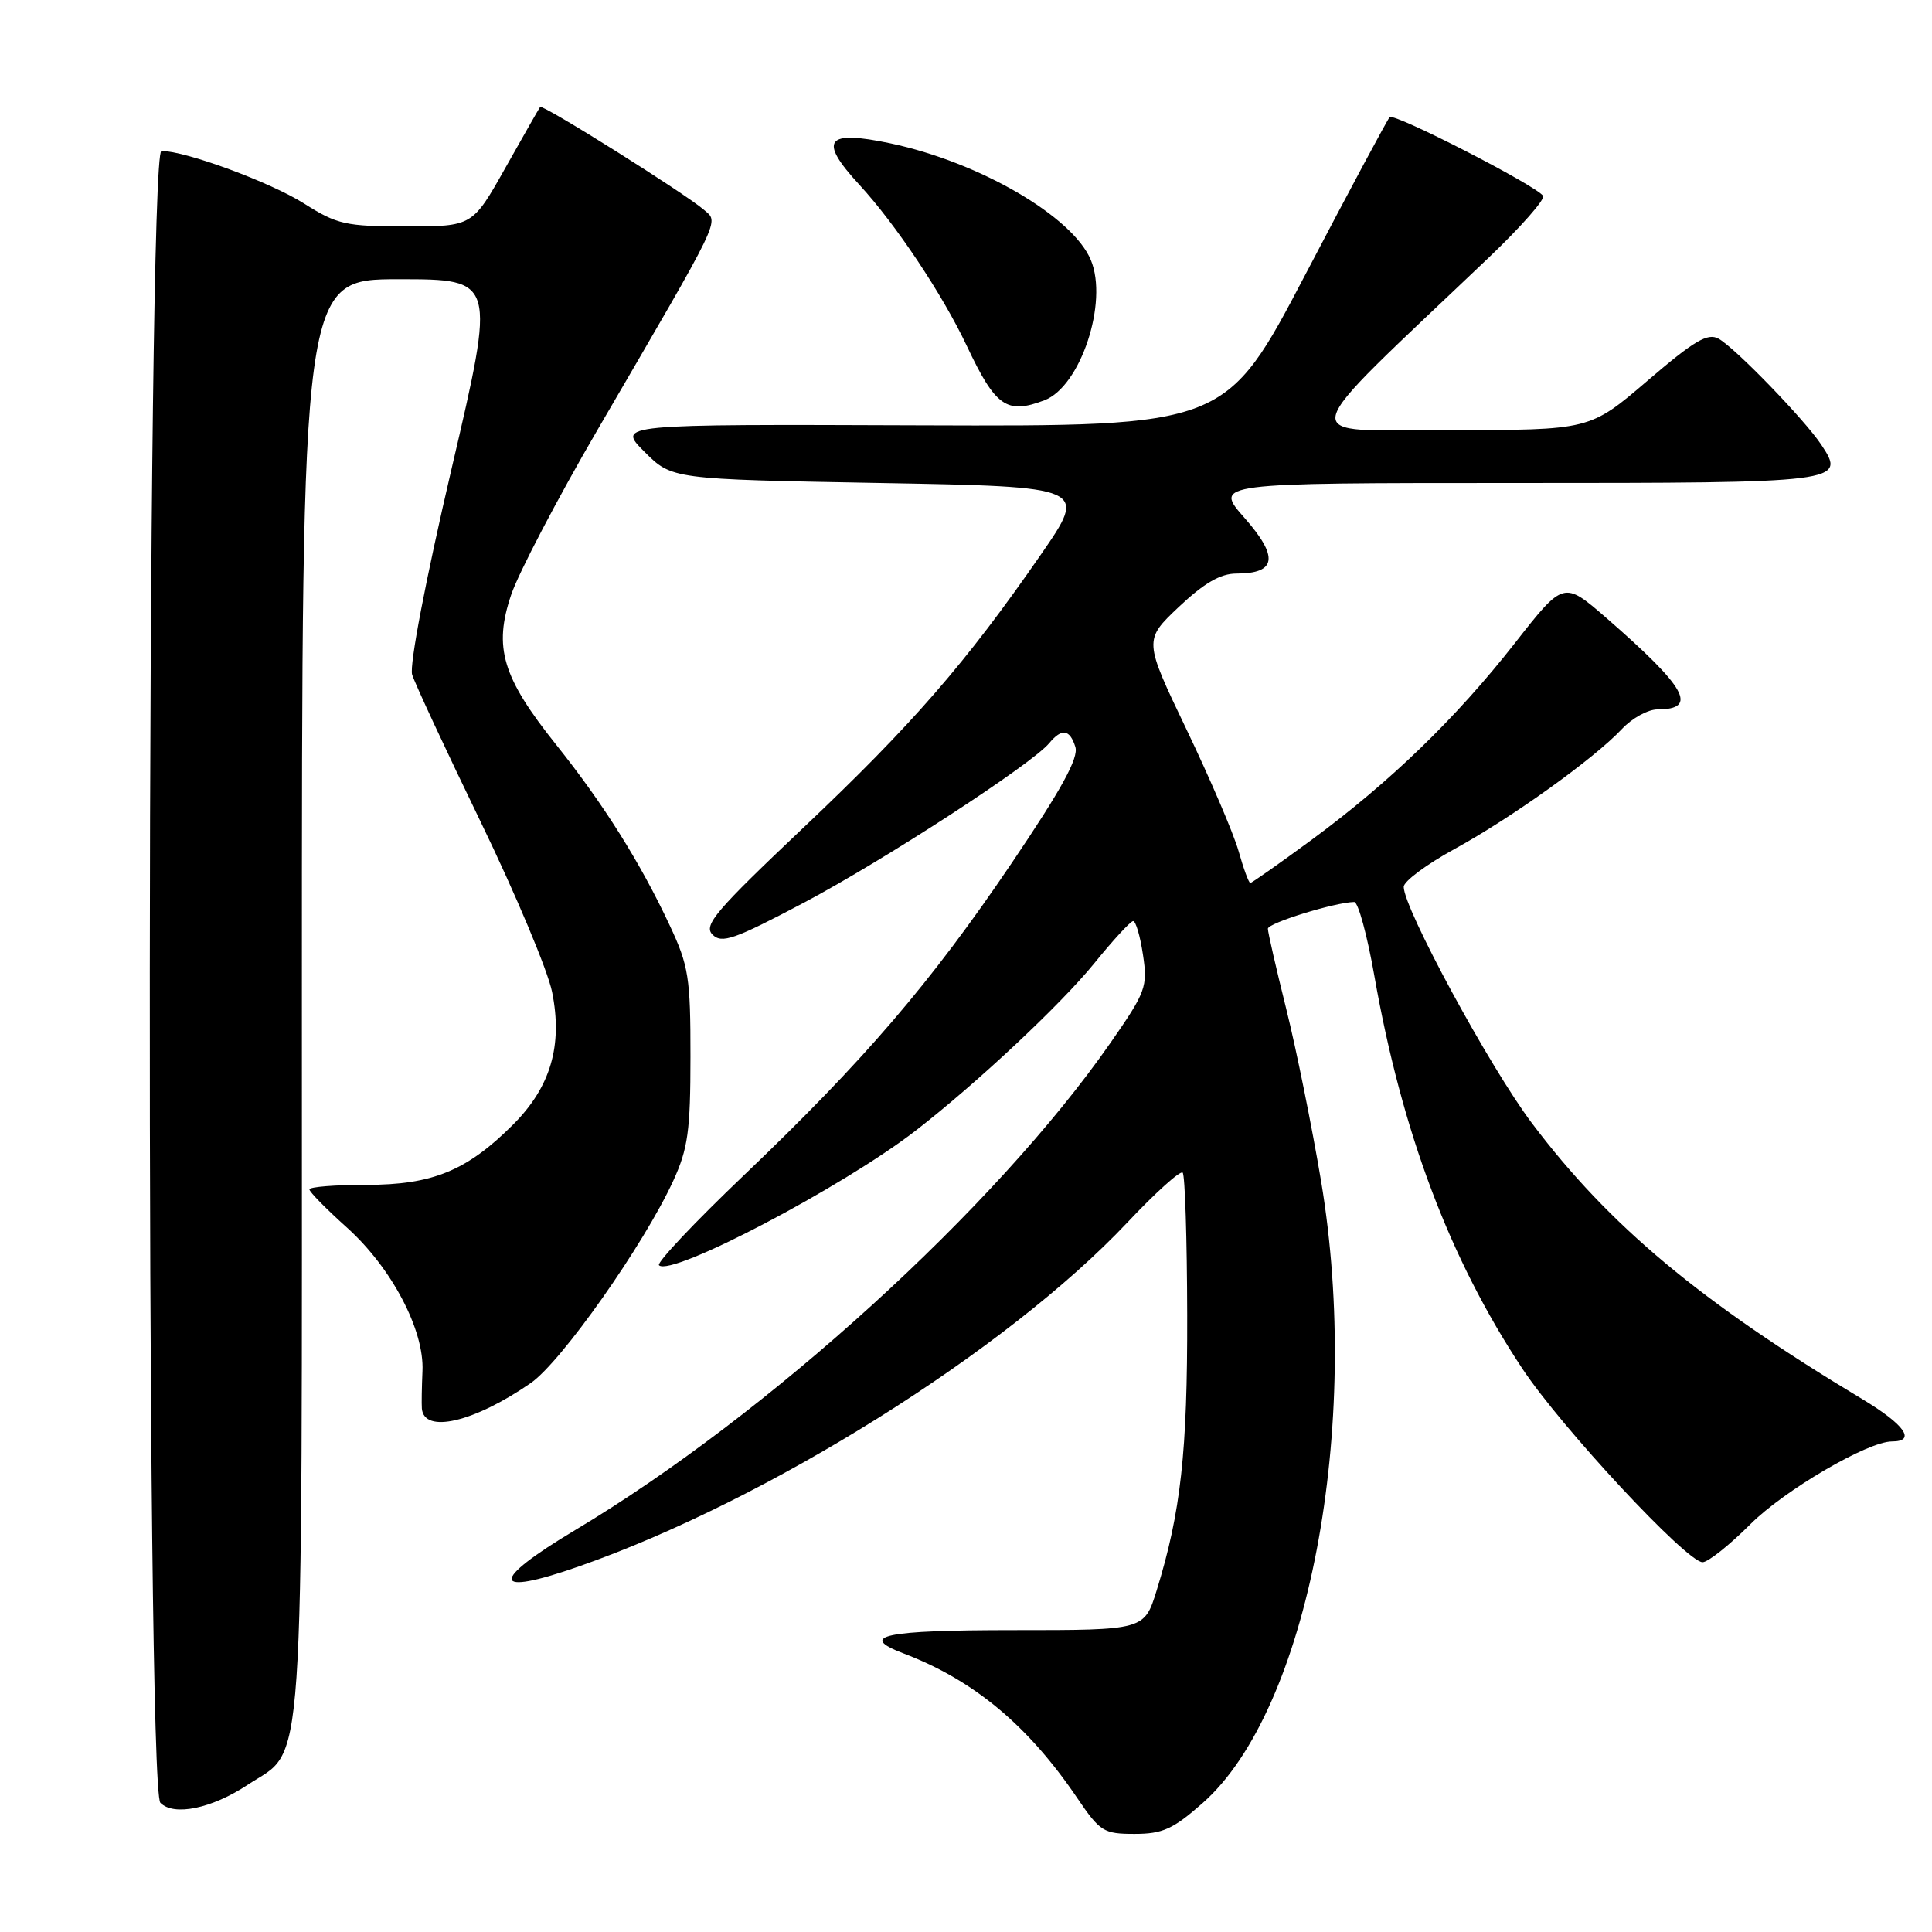 <?xml version="1.0" encoding="UTF-8" standalone="no"?>
<!DOCTYPE svg PUBLIC "-//W3C//DTD SVG 1.1//EN" "http://www.w3.org/Graphics/SVG/1.1/DTD/svg11.dtd" >
<svg xmlns="http://www.w3.org/2000/svg" xmlns:xlink="http://www.w3.org/1999/xlink" version="1.1" viewBox="0 0 256 256">
 <g >
 <path fill="currentColor"
d=" M 159.34 238.93 C 173.33 226.62 180.49 189.03 175.05 156.50 C 173.85 149.35 171.78 139.09 170.44 133.71 C 169.10 128.33 168.00 123.53 168.00 123.06 C 168.00 122.31 176.86 119.57 179.44 119.52 C 179.96 119.51 181.16 123.91 182.11 129.31 C 185.77 150.04 192.08 166.80 201.69 181.31 C 206.87 189.14 223.50 207.00 225.60 207.00 C 226.32 207.00 229.17 204.73 231.94 201.96 C 236.44 197.46 247.49 191.00 250.69 191.00 C 253.95 191.00 252.40 188.78 246.76 185.39 C 225.27 172.48 213.23 162.42 202.99 148.83 C 197.42 141.44 186.00 120.38 186.00 117.51 C 186.00 116.78 189.04 114.52 192.75 112.49 C 200.33 108.34 211.26 100.50 214.92 96.59 C 216.26 95.16 218.37 94.00 219.62 94.00 C 225.08 94.00 223.48 91.13 212.85 81.88 C 207.19 76.97 207.19 76.97 200.72 85.23 C 192.92 95.18 184.18 103.64 173.76 111.31 C 169.50 114.44 165.86 117.00 165.67 117.00 C 165.47 117.00 164.77 115.09 164.11 112.75 C 163.44 110.41 160.34 103.17 157.22 96.66 C 151.55 84.82 151.55 84.82 156.21 80.41 C 159.55 77.26 161.72 76.00 163.82 76.00 C 169.15 76.00 169.47 73.82 164.92 68.64 C 160.83 64.00 160.83 64.00 200.79 64.00 C 244.11 64.00 244.65 63.93 241.33 58.93 C 239.10 55.58 229.89 46.07 227.72 44.88 C 226.28 44.08 224.49 45.14 218.30 50.45 C 210.65 57.00 210.65 57.00 192.08 56.98 C 171.37 56.97 170.83 59.33 197.26 34.14 C 201.51 30.09 204.75 26.41 204.47 25.96 C 203.66 24.64 184.74 14.93 184.14 15.52 C 183.85 15.82 178.84 25.16 173.02 36.28 C 162.43 56.50 162.43 56.50 122.09 56.36 C 81.75 56.21 81.75 56.21 85.39 59.86 C 89.03 63.50 89.03 63.50 116.58 64.00 C 144.13 64.50 144.13 64.50 137.91 73.50 C 127.98 87.85 120.90 96.00 106.48 109.65 C 94.82 120.69 93.18 122.61 94.41 123.84 C 95.64 125.07 97.29 124.49 106.56 119.59 C 117.22 113.94 136.70 101.27 139.03 98.47 C 140.69 96.47 141.75 96.62 142.49 98.97 C 142.95 100.42 140.67 104.57 134.07 114.34 C 123.32 130.25 114.49 140.54 98.53 155.77 C 92.03 161.97 86.99 167.32 87.32 167.65 C 88.90 169.24 111.64 157.31 121.35 149.80 C 129.37 143.59 140.55 133.12 145.00 127.64 C 147.47 124.59 149.79 122.08 150.14 122.05 C 150.49 122.02 151.08 124.03 151.45 126.51 C 152.09 130.76 151.84 131.43 147.15 138.17 C 132.00 159.96 101.76 187.48 76.20 202.75 C 64.81 209.56 65.02 211.65 76.70 207.56 C 101.73 198.80 133.36 178.97 149.37 162.00 C 153.09 158.04 156.40 155.07 156.71 155.38 C 157.02 155.69 157.29 164.17 157.31 174.22 C 157.35 192.41 156.47 200.38 153.26 210.75 C 151.63 216.00 151.63 216.00 134.32 216.00 C 117.13 216.00 113.58 216.75 119.73 219.09 C 129.01 222.62 136.21 228.61 142.74 238.25 C 145.76 242.70 146.23 243.00 150.34 243.00 C 154.04 243.00 155.44 242.37 159.34 238.93 Z  M 32.83 236.49 C 40.48 231.43 40.00 238.39 40.00 132.10 C 40.00 37.00 40.00 37.00 52.85 37.00 C 65.70 37.00 65.70 37.00 59.83 62.14 C 56.40 76.83 54.23 88.16 54.61 89.39 C 54.97 90.55 59.06 99.34 63.70 108.92 C 68.34 118.50 72.60 128.64 73.16 131.46 C 74.58 138.54 72.96 144.04 67.99 149.01 C 61.87 155.13 57.32 157.00 48.54 157.00 C 44.39 157.00 41.00 157.27 41.00 157.60 C 41.00 157.93 43.23 160.20 45.95 162.64 C 51.89 167.98 56.24 176.24 55.98 181.68 C 55.89 183.78 55.85 186.01 55.90 186.64 C 56.19 190.01 62.81 188.46 70.32 183.27 C 74.37 180.47 85.30 164.96 89.21 156.46 C 91.16 152.21 91.49 149.84 91.49 140.00 C 91.50 129.54 91.25 127.97 88.75 122.64 C 84.85 114.30 79.98 106.55 73.72 98.71 C 66.55 89.74 65.37 85.80 67.74 78.79 C 68.73 75.88 73.86 66.08 79.15 57.00 C 95.93 28.20 95.28 29.55 93.26 27.79 C 90.80 25.65 71.88 13.77 71.57 14.17 C 71.43 14.35 69.36 17.99 66.96 22.25 C 62.60 30.00 62.60 30.00 53.84 30.00 C 45.79 30.00 44.68 29.75 40.28 26.96 C 35.84 24.15 24.60 20.00 21.39 20.00 C 19.43 20.00 19.29 236.87 21.25 238.88 C 23.02 240.69 28.06 239.65 32.83 236.49 Z  M 138.39 53.04 C 143.18 51.22 146.88 40.04 144.54 34.45 C 142.13 28.68 129.80 21.50 118.01 19.00 C 109.42 17.18 108.39 18.53 113.86 24.47 C 118.66 29.67 124.88 39.00 128.10 45.82 C 131.91 53.90 133.39 54.94 138.39 53.04 Z "/>
</g>
</svg>